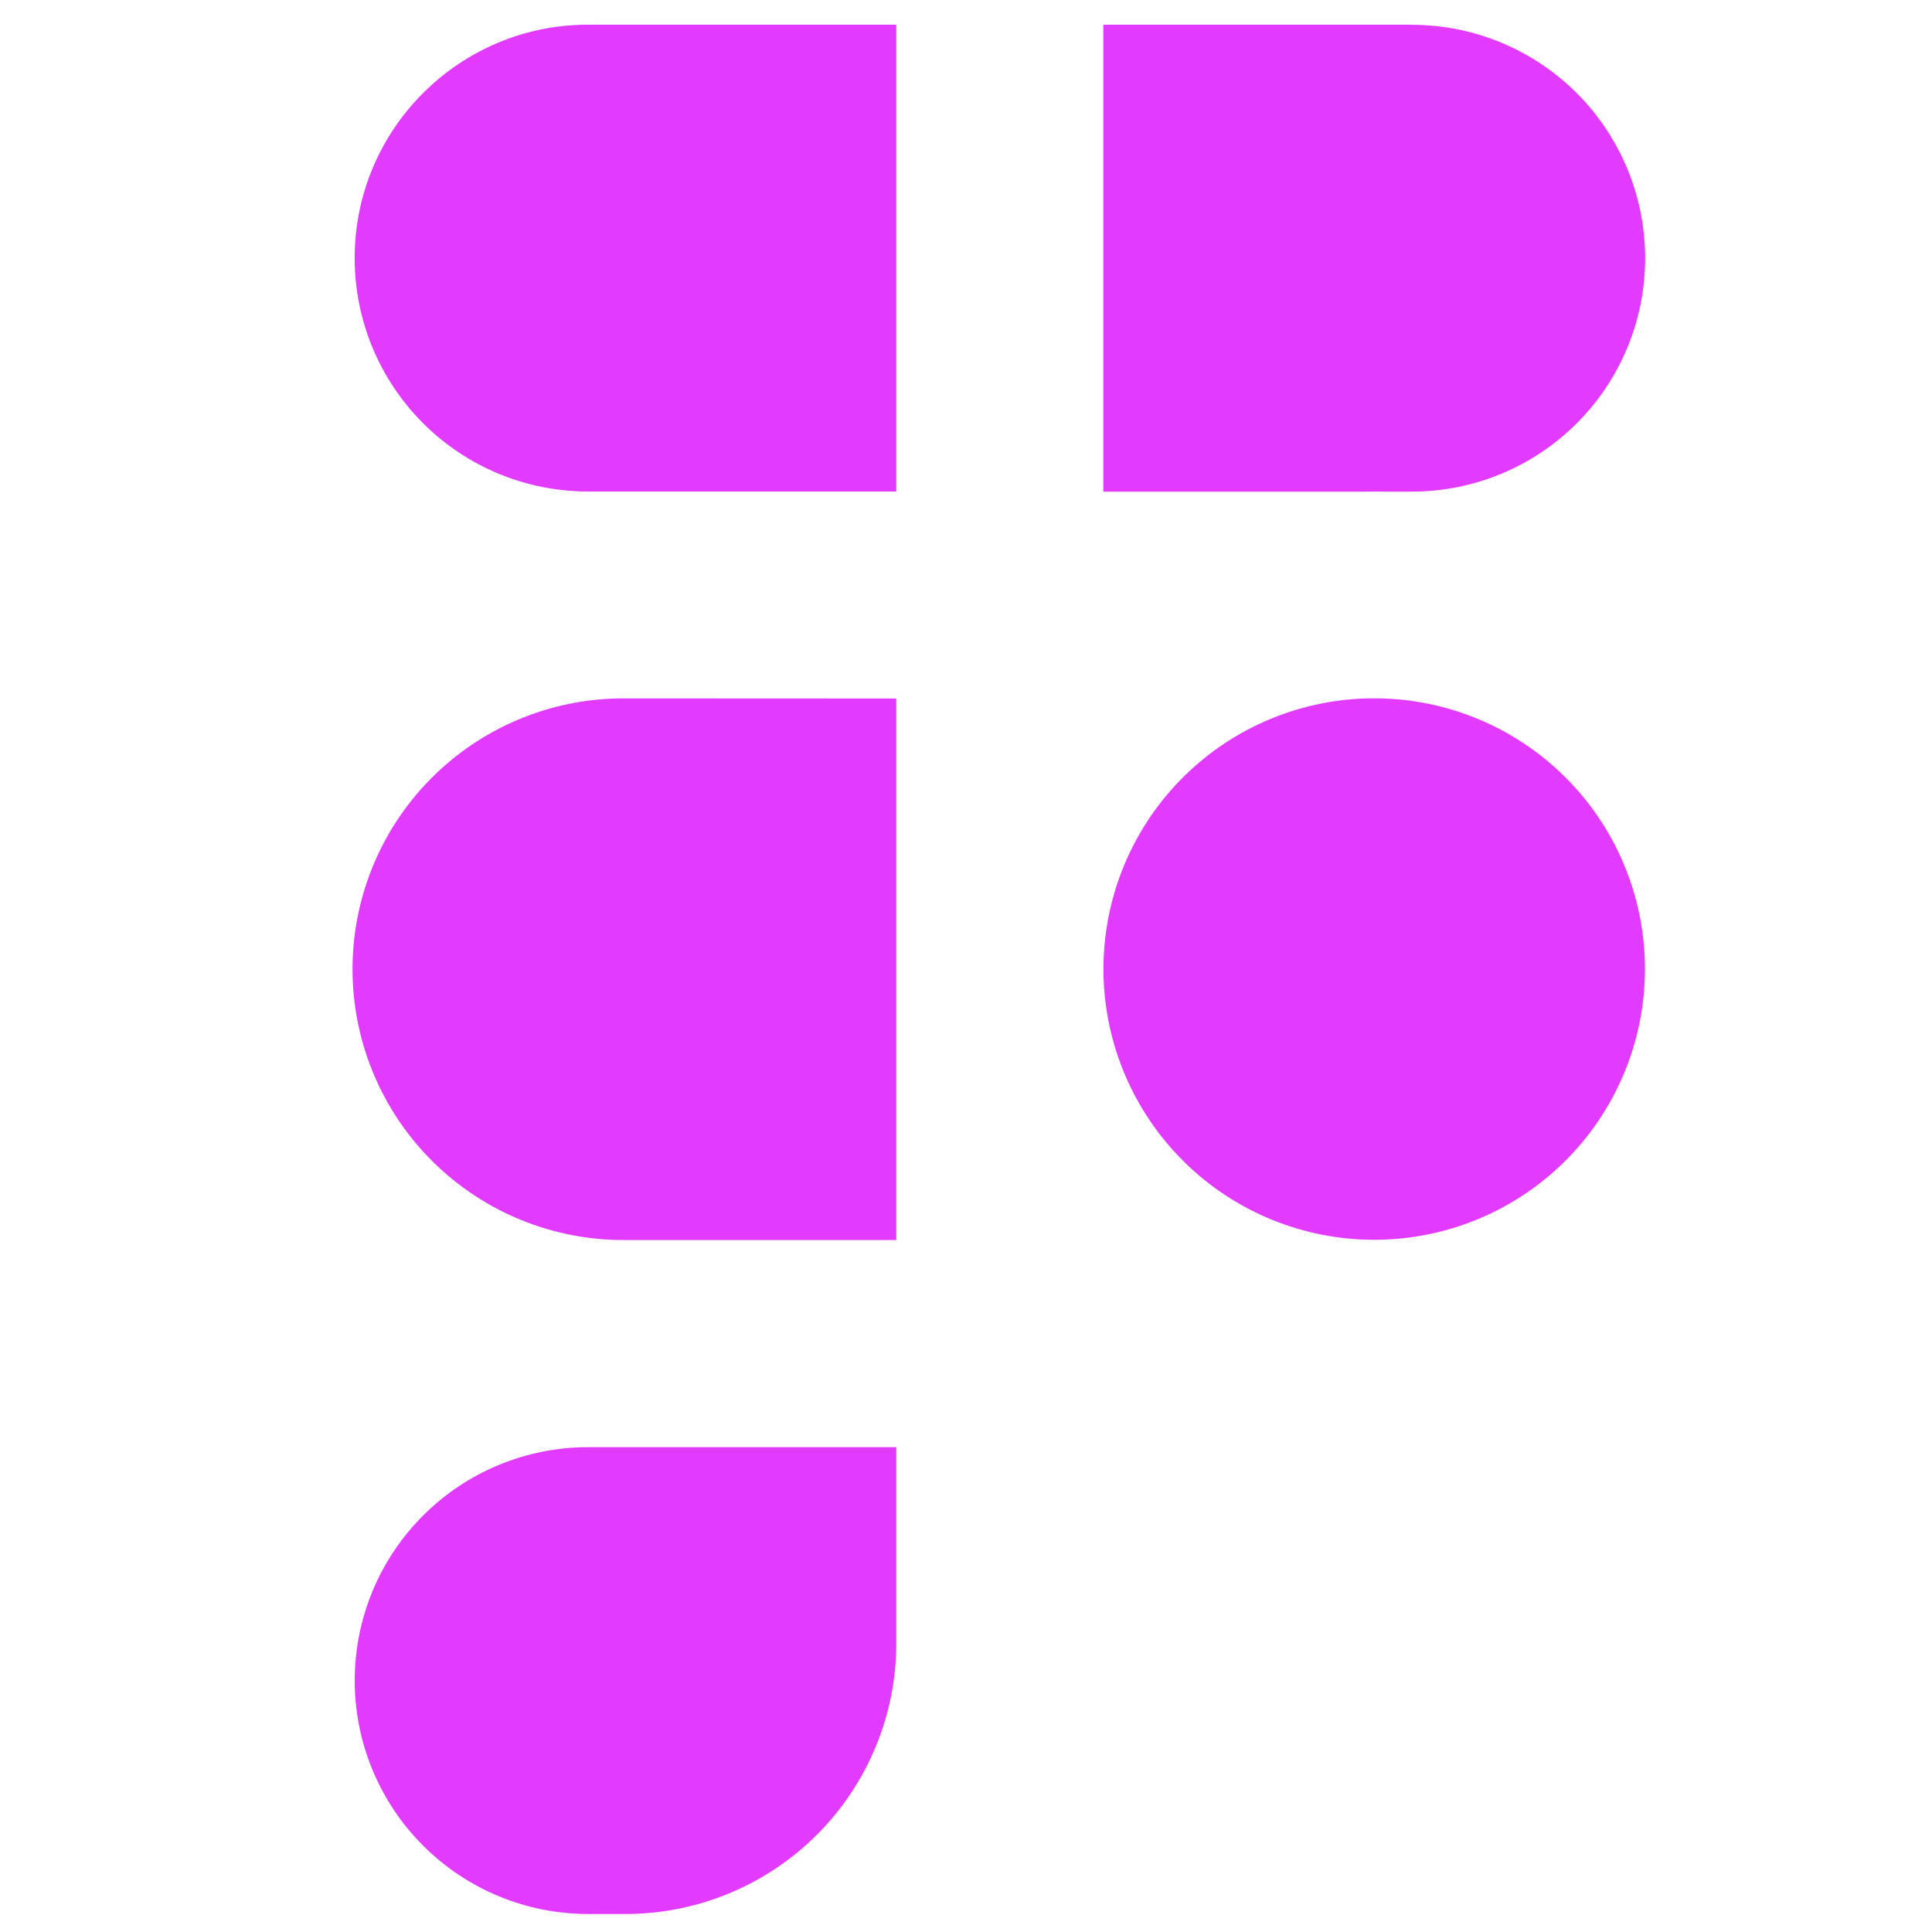 <svg width="60" height="60" viewBox="0 0 60 60" fill="none" xmlns="http://www.w3.org/2000/svg">
<path fill-rule="evenodd" clip-rule="evenodd" d="M19.294 21.689C17.064 21.706 14.931 22.608 13.366 24.197C11.8 25.787 10.931 27.933 10.948 30.163C10.965 32.394 11.867 34.527 13.457 36.092C15.046 37.657 17.192 38.527 19.423 38.51H27.836V21.693L19.294 21.689ZM42.887 21.689C45.098 21.744 47.199 22.668 48.733 24.261C50.268 25.854 51.113 27.988 51.085 30.199C51.057 32.411 50.159 34.523 48.586 36.077C47.012 37.632 44.889 38.503 42.677 38.503C40.465 38.503 38.342 37.632 36.769 36.077C35.195 34.523 34.297 32.411 34.269 30.199C34.242 27.988 35.087 25.854 36.621 24.261C38.155 22.668 40.256 21.744 42.467 21.689H42.887ZM43.843 0.77C45.765 0.77 47.609 1.534 48.969 2.893C50.328 4.253 51.092 6.097 51.092 8.019C51.092 9.942 50.328 11.786 48.969 13.145C47.609 14.505 45.765 15.268 43.843 15.268H42.96C42.774 15.265 42.589 15.265 42.403 15.268H34.264V0.766H43.839L43.843 0.77ZM11.014 8.017C11.014 4.014 14.263 0.766 18.266 0.766H27.836V15.264H18.266C17.314 15.265 16.371 15.078 15.491 14.714C14.611 14.35 13.812 13.816 13.138 13.143C12.465 12.47 11.931 11.671 11.566 10.791C11.202 9.912 11.014 8.969 11.014 8.017ZM18.266 44.943C16.343 44.943 14.499 45.706 13.14 47.066C11.78 48.425 11.016 50.269 11.016 52.192C11.016 54.115 11.78 55.959 13.14 57.318C14.499 58.678 16.343 59.441 18.266 59.441H19.423C21.654 59.441 23.794 58.555 25.372 56.977C26.949 55.4 27.836 53.26 27.836 51.029V44.943H18.266Z" fill="#E33AFF"/>
</svg>
